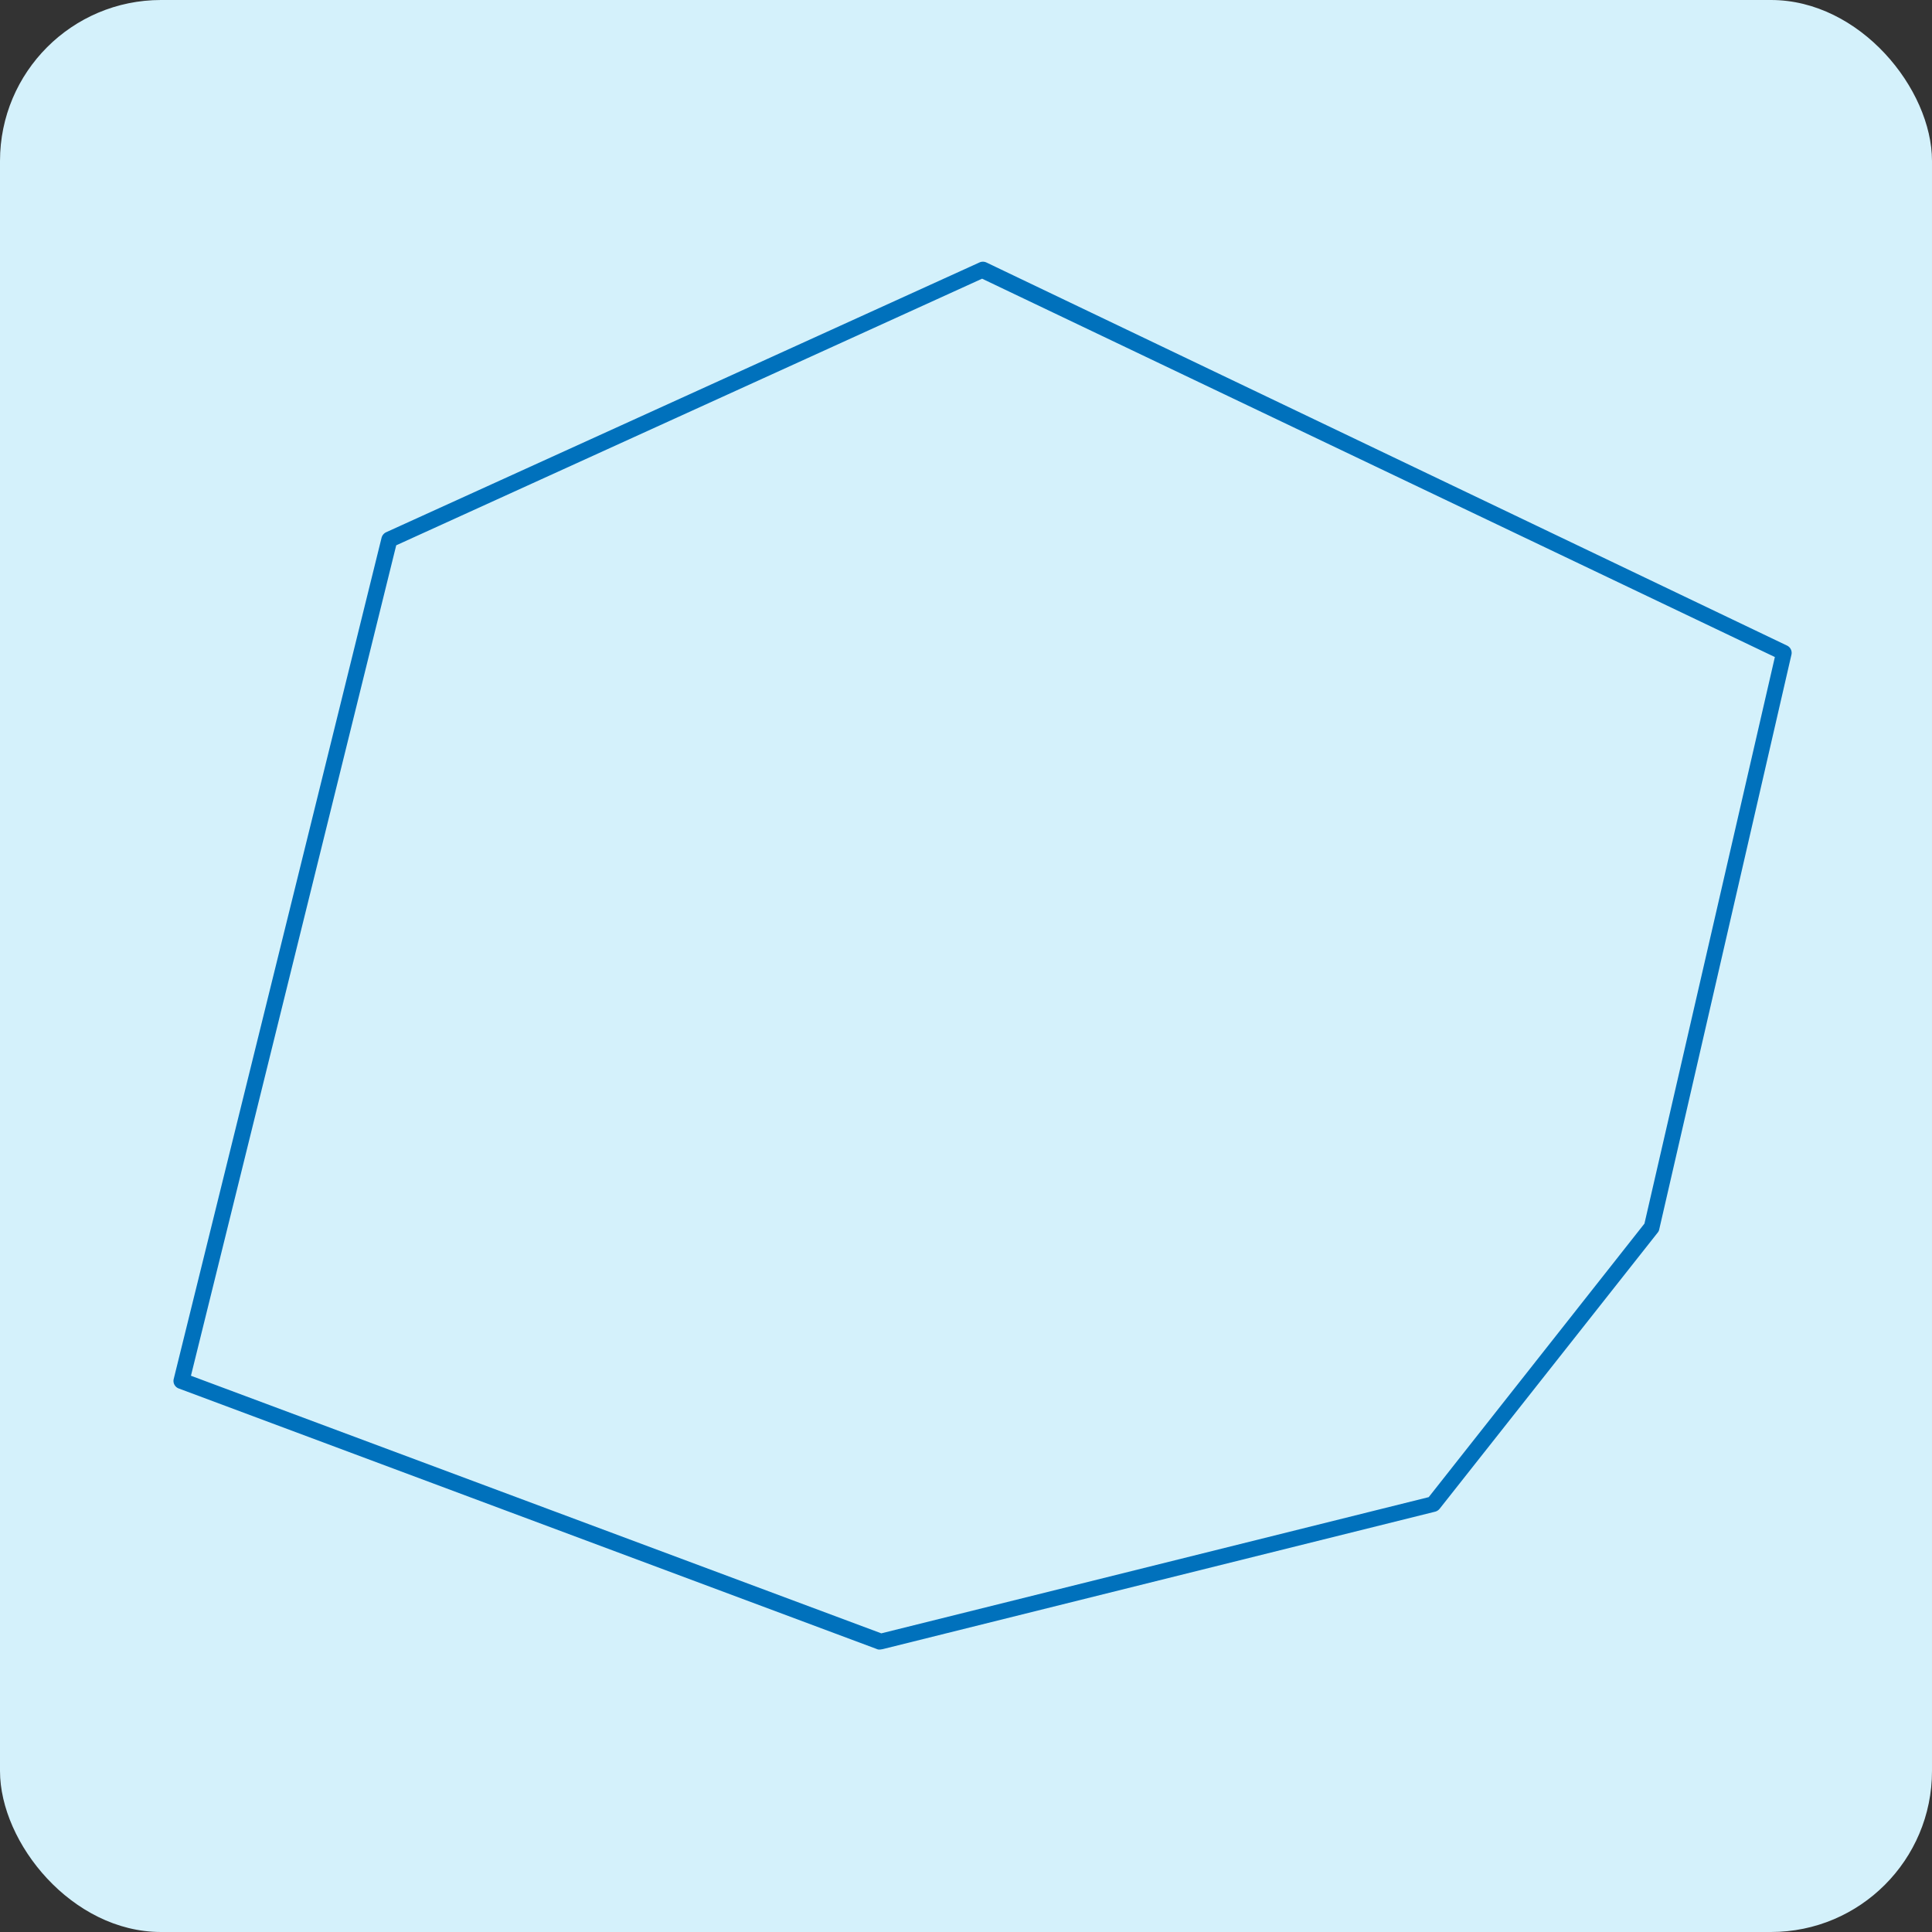 <svg xmlns="http://www.w3.org/2000/svg" viewBox="0 0 120 120"><rect x="0" y="0" width="120" height="120" fill="#333333" stroke="none"/><defs><style>.cls-1{fill:#d4f1fb;}.cls-2{fill:#0071bc;}</style></defs><g id="Layer_2" data-name="Layer 2"><g id="Layer_1-2" data-name="Layer 1"><rect class="cls-1" width="120" height="120" rx="10"/><path class="cls-2" d="M54.71,102.45a.57.57,0,0,1-.18,0L11.1,86.24a.5.5,0,0,1-.31-.59L23.7,33.4a.53.53,0,0,1,.28-.34L60.84,16.3a.51.51,0,0,1,.42,0L111,40.1a.5.5,0,0,1,.27.56l-8.21,35.69a.46.46,0,0,1-.09.2L89.42,93.71a.54.54,0,0,1-.27.18l-34.32,8.54Zm-42.85-17,42.88,16,34-8.46L102.14,76l8.1-35.19L61,17.31,24.61,33.87Z"/></g></g></svg>